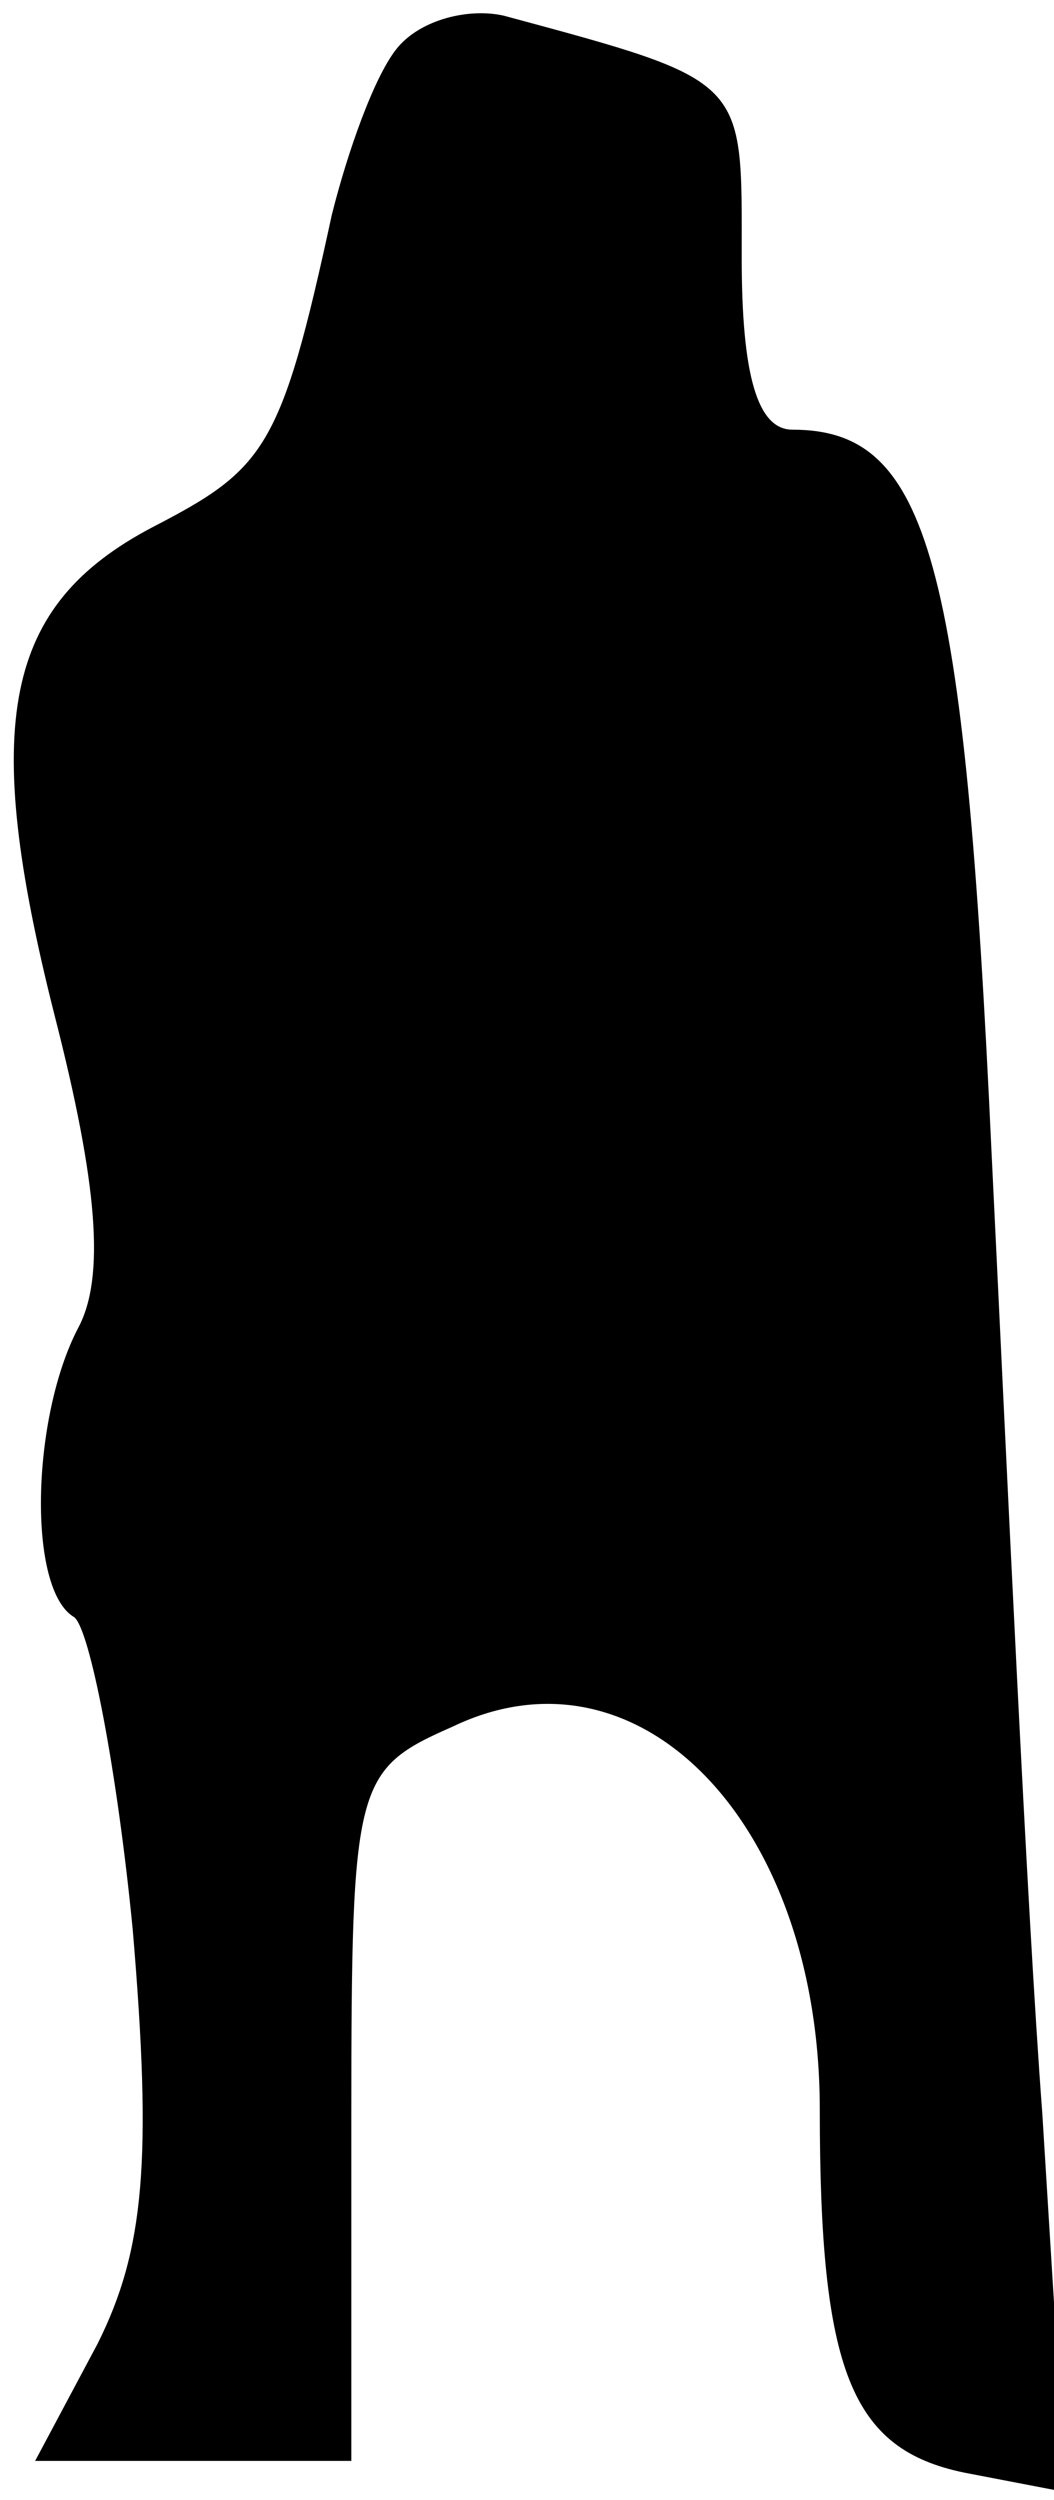<?xml version="1.0" standalone="no"?>
<!DOCTYPE svg PUBLIC "-//W3C//DTD SVG 20010904//EN"
 "http://www.w3.org/TR/2001/REC-SVG-20010904/DTD/svg10.dtd">
<svg version="1.0" xmlns="http://www.w3.org/2000/svg"
 width="27pt" height="64pt" viewBox="0 0 27 64"
 preserveAspectRatio="xMidYMid meet">
<g transform="translate(0,64) scale(0.1,-0.1)"
fill="#000000" stroke="none">
<path fill="#000000" stroke="none" d="M102 628 c-6 -7 -13 -27 -17 -43 -13
-60 -17 -65 -46 -80 -38 -20 -44 -50 -25 -125 11 -43 13 -67 6 -80 -12 -23
-13 -67 -1 -74 4 -3 11 -39 15 -80 5 -59 3 -82 -9 -106 l-16 -30 41 0 40 0 0
88 c0 86 1 89 26 100 48 23 94 -25 94 -98 0 -67 8 -87 37 -93 l26 -5 -6 97
c-4 53 -9 164 -13 246 -7 152 -16 185 -51 185 -9 0 -13 14 -13 44 0 46 2 45
-61 62 -9 2 -21 -1 -27 -8z"/>
</g>
</svg>
